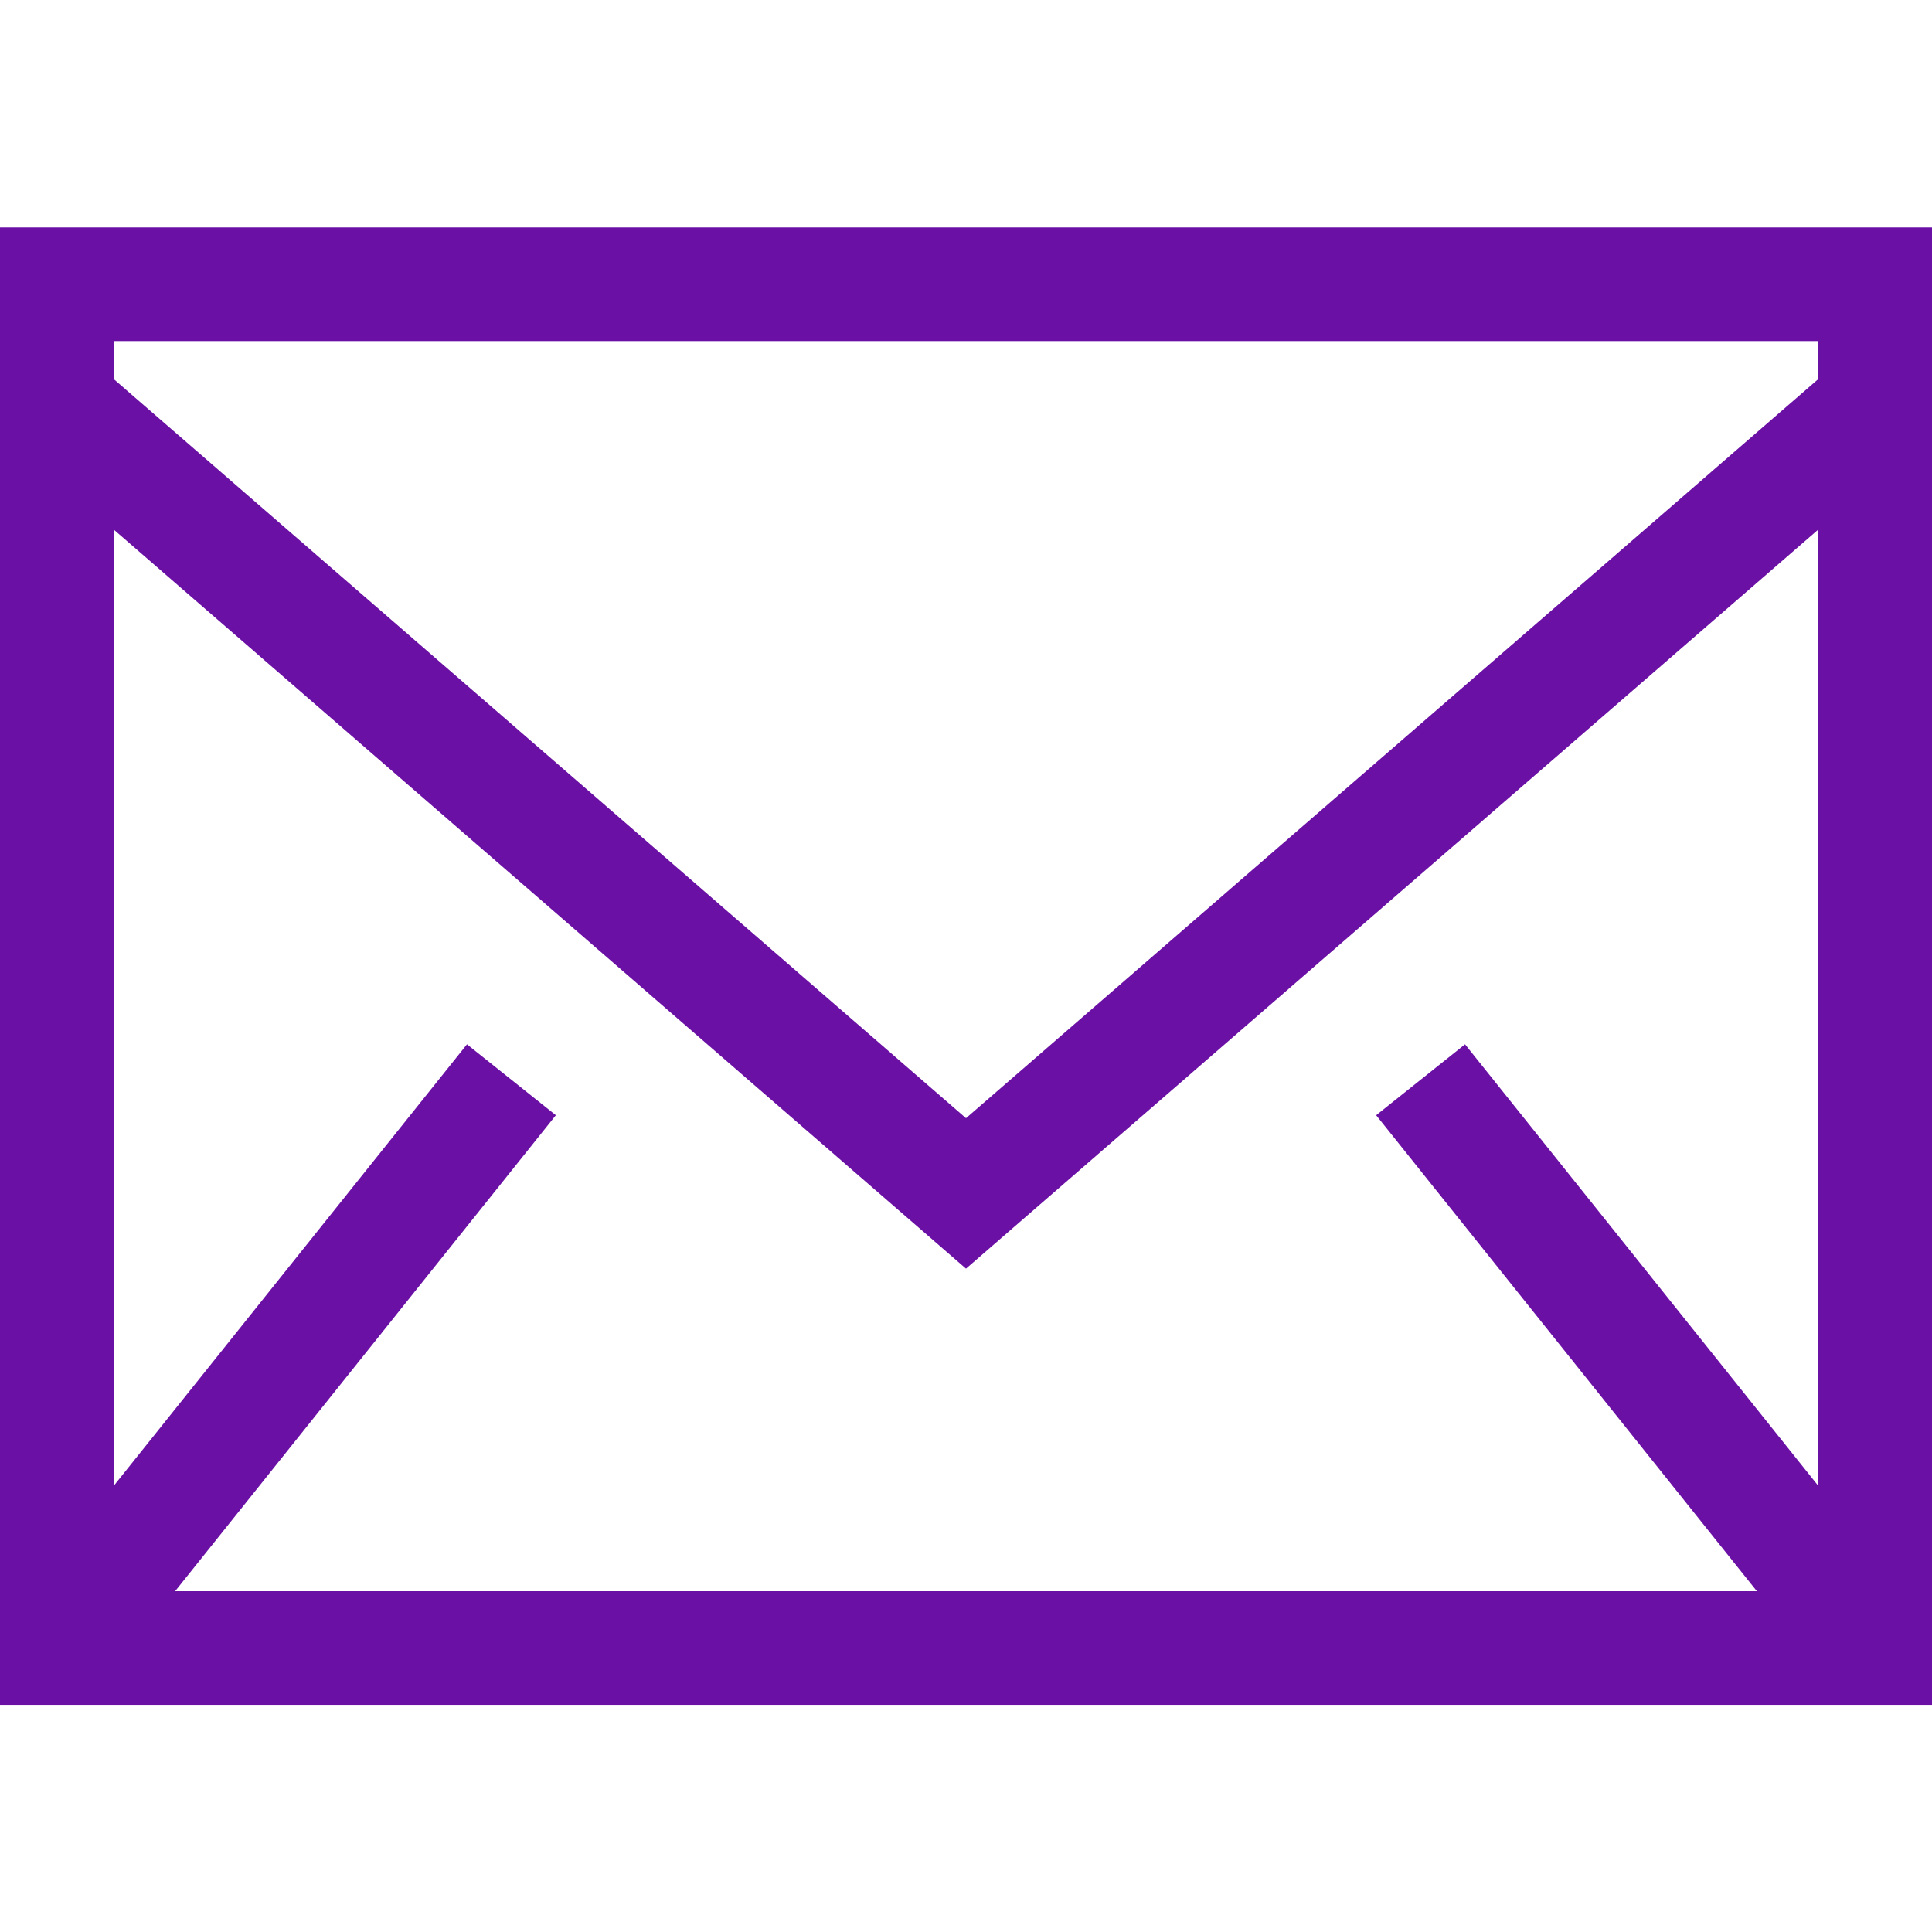 <?xml version="1.0" encoding="utf-8"?><!-- Uploaded to: SVG Repo, www.svgrepo.com, Generator: SVG Repo Mixer Tools -->
<svg fill="#6b10a4" width="800px" height="800px" viewBox="0 0 1920 1920" xmlns="http://www.w3.org/2000/svg">
    <path d="M0 1694.235h1920V226H0v1468.235ZM112.941 376.664V338.94H1807.06v37.723L960 1111.233l-847.059-734.57ZM1807.06 526.198v950.513l-351.134-438.89-88.32 70.475 378.353 472.998H174.042l378.353-472.998-88.32-70.475-351.134 438.89V526.198L960 1260.768l847.059-734.57Z" fill-rule="evenodd"/>
</svg>